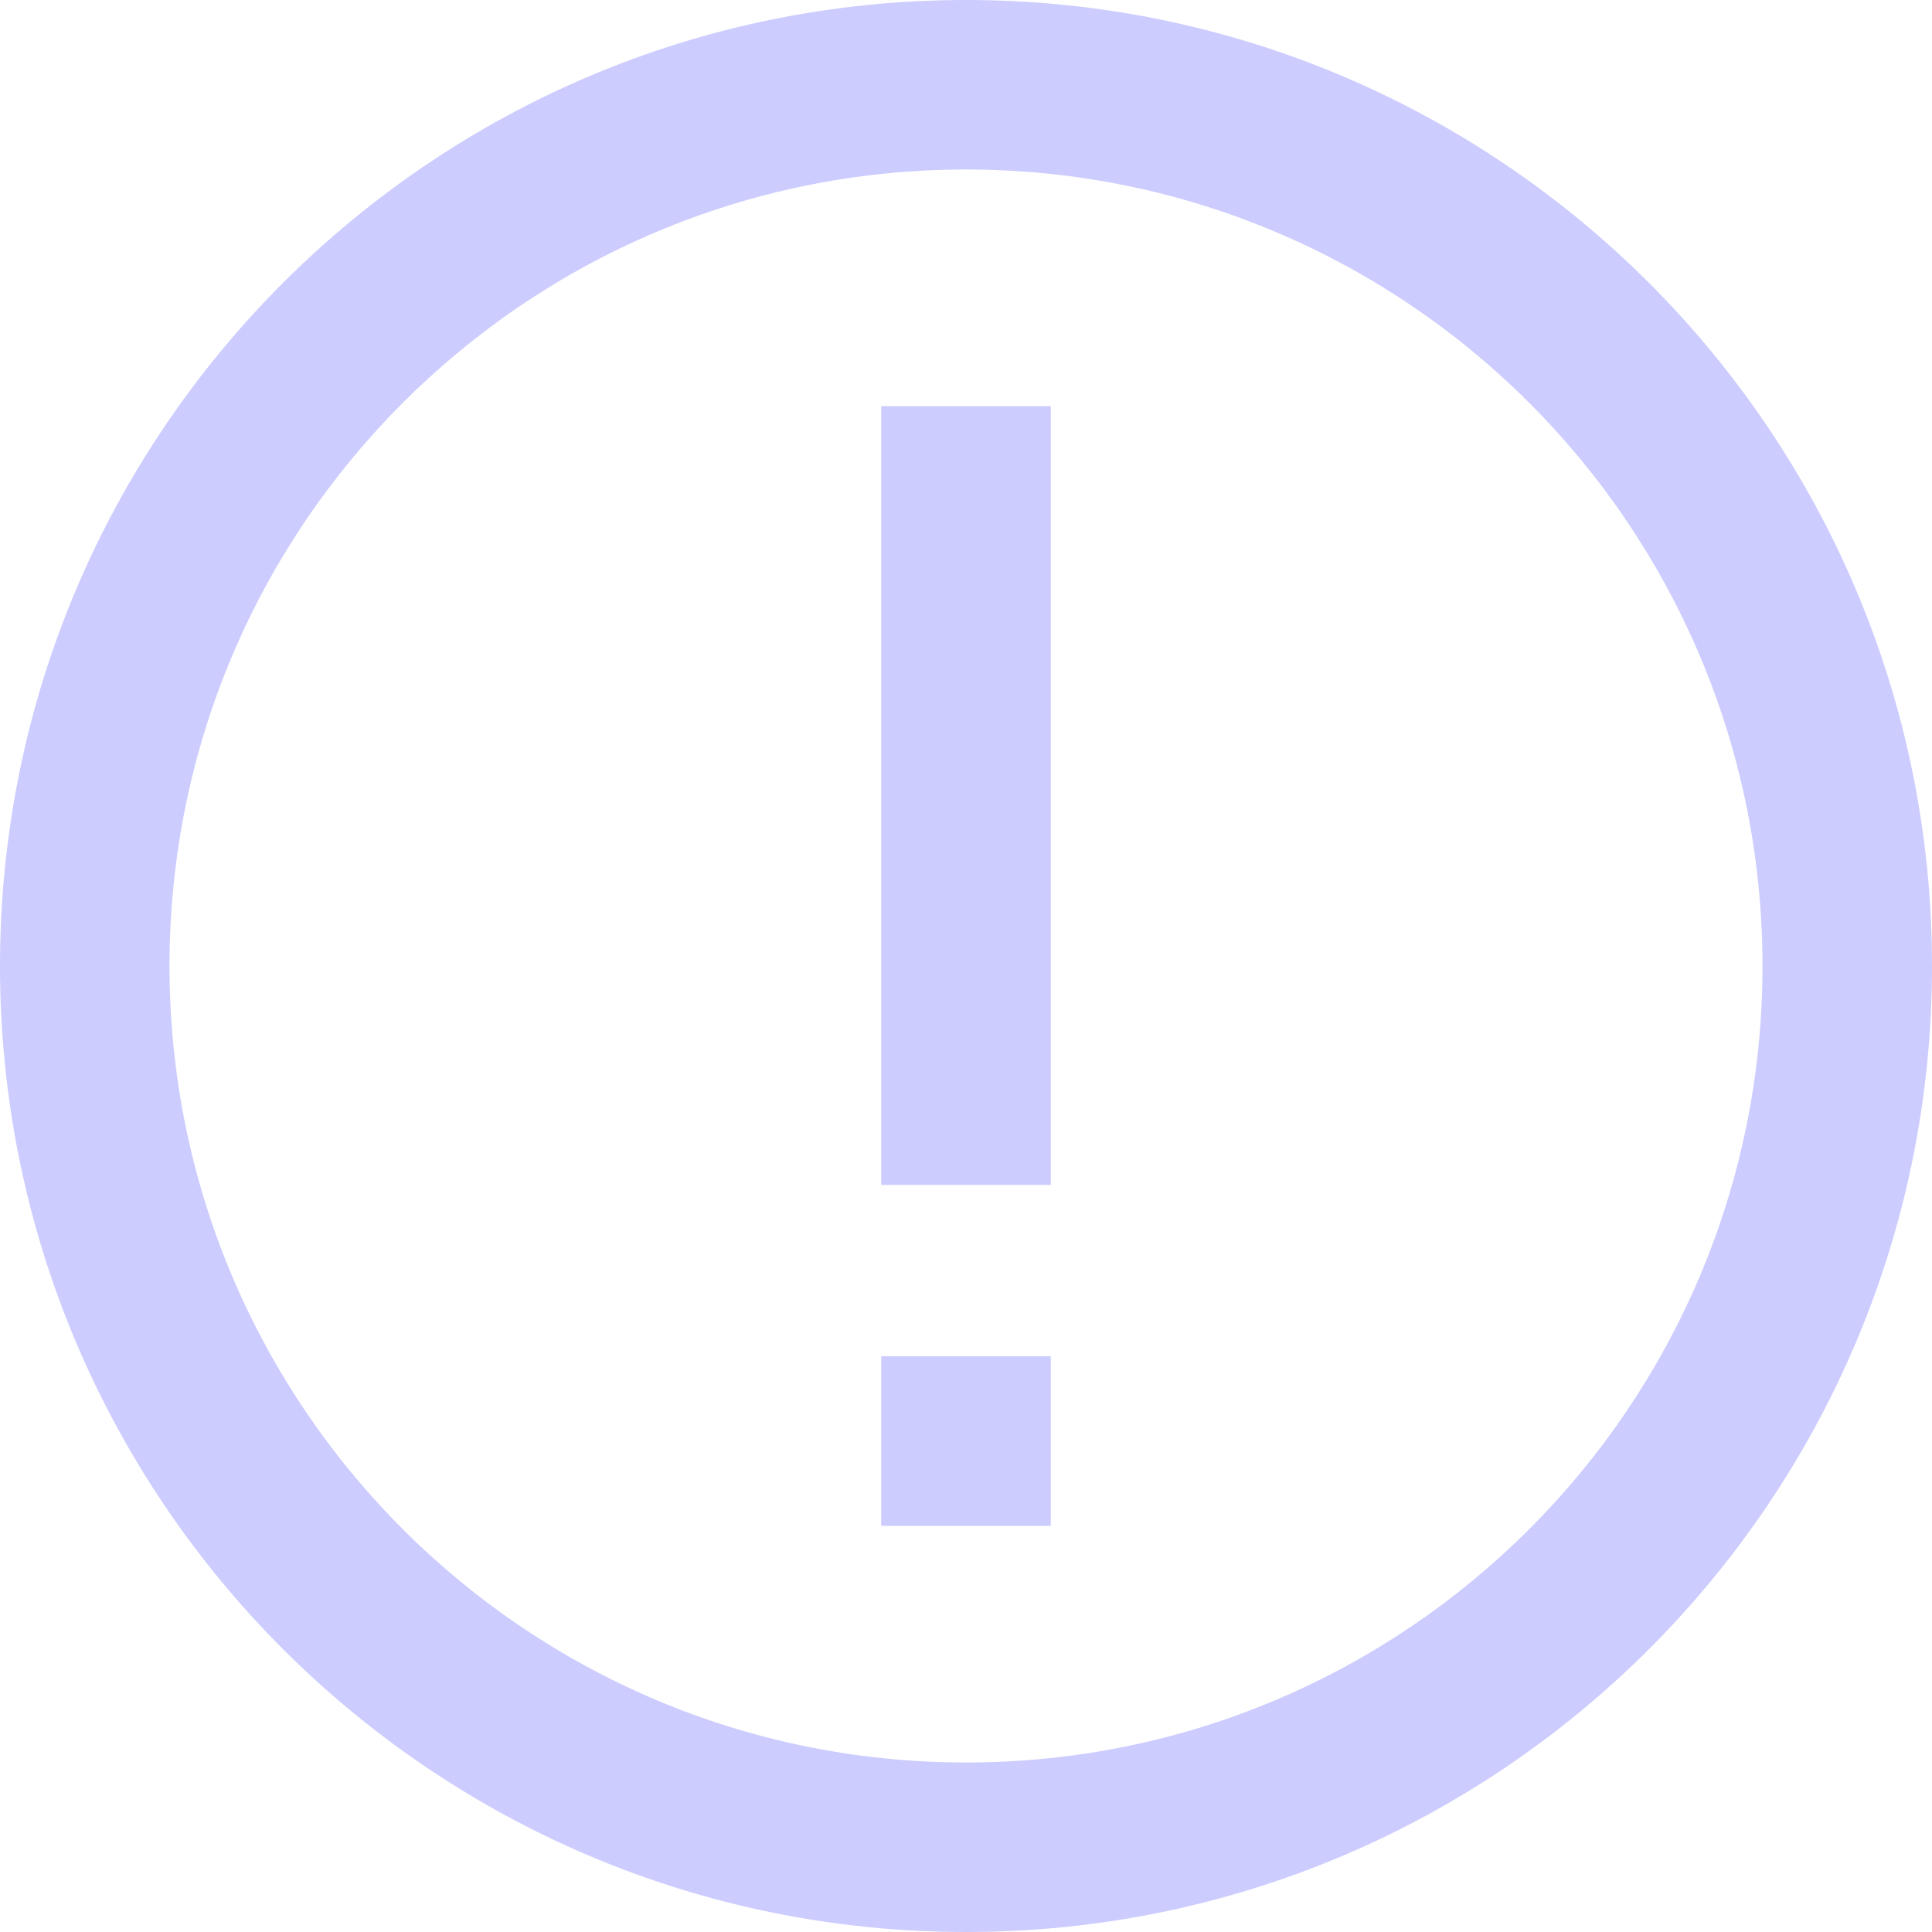 <svg id="Ebene_1" data-name="Ebene 1" xmlns="http://www.w3.org/2000/svg" viewBox="0 0 3383 3383"><defs><style>.cls-1{fill:#ccf;}</style></defs><title>attention</title><path class="cls-1" d="M1940,710.254c-934.19,0-1691.5,757.31-1691.5,1691.5s757.31,1691.5,1691.5,1691.5,1691.5-757.31,1691.5-1691.5S2874.19,710.254,1940,710.254Zm0,3086.188c-770.265,0-1394.688-624.423-1394.688-1394.688S1169.735,1007.066,1940,1007.066s1394.688,624.423,1394.688,1394.688S2710.265,3796.441,1940,3796.441Z" transform="translate(-248.5 -710.254)"/><rect class="cls-1" x="1543" y="711.164" width="297" height="1363.672"/><rect class="cls-1" x="1543" y="2374.836" width="297" height="297"/></svg>